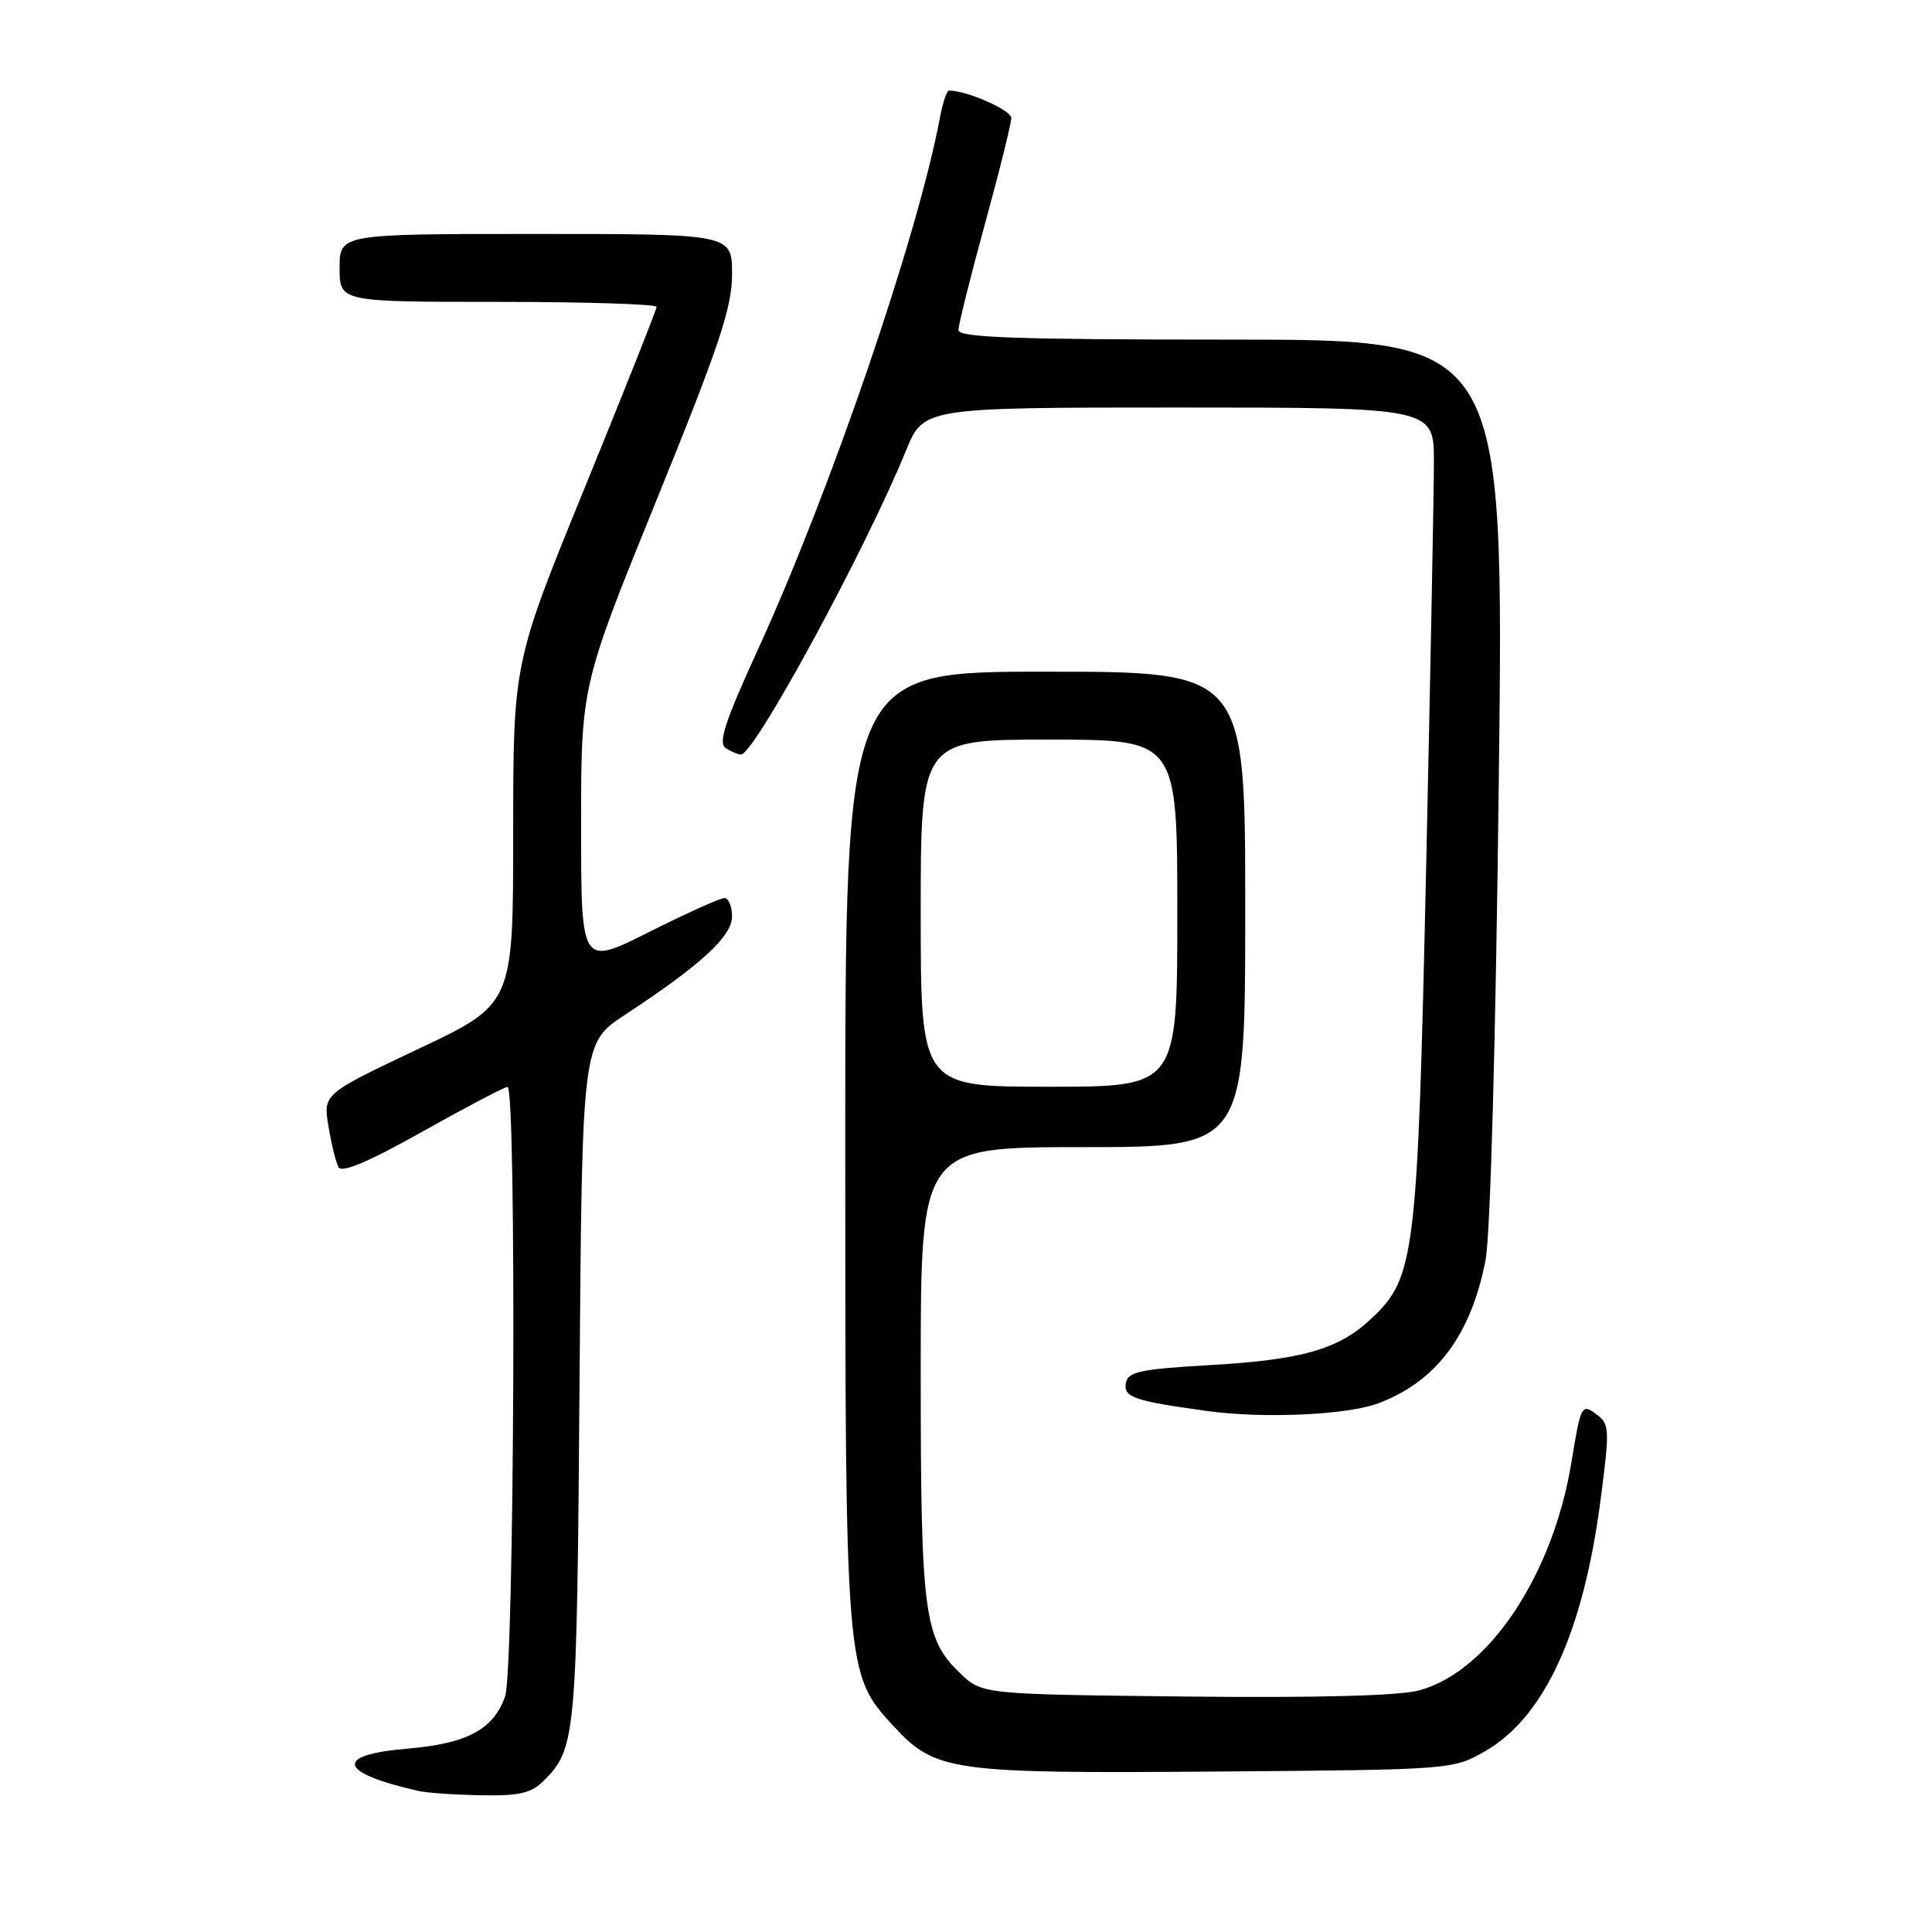 <?xml version="1.0" encoding="UTF-8" standalone="no"?>
<!DOCTYPE svg PUBLIC "-//W3C//DTD SVG 1.1//EN" "http://www.w3.org/Graphics/SVG/1.1/DTD/svg11.dtd" >
<svg xmlns="http://www.w3.org/2000/svg" xmlns:xlink="http://www.w3.org/1999/xlink" version="1.1" viewBox="0 0 256 256">
 <g >
 <path fill="currentColor"
d=" M 72.04 235.96 C 76.32 231.68 76.44 230.32 76.79 183.35 C 77.13 138.20 77.13 138.20 82.81 134.47 C 92.87 127.86 97.00 124.07 97.00 121.43 C 97.00 120.09 96.54 119.00 95.98 119.00 C 95.42 119.00 90.92 121.03 85.98 123.51 C 77.00 128.02 77.00 128.02 77.00 109.44 C 77.00 90.86 77.00 90.86 87.00 66.25 C 95.33 45.75 97.00 40.76 97.00 36.32 C 97.00 31.00 97.00 31.00 71.00 31.00 C 45.00 31.00 45.00 31.00 45.00 35.50 C 45.00 40.00 45.00 40.00 66.00 40.00 C 77.55 40.00 87.00 40.30 87.00 40.66 C 87.00 41.02 82.72 51.78 77.50 64.58 C 68.00 87.84 68.00 87.84 68.00 110.45 C 68.00 133.05 68.00 133.05 55.41 139.00 C 42.82 144.96 42.82 144.96 43.52 149.23 C 43.91 151.58 44.51 154.03 44.86 154.67 C 45.29 155.45 48.93 153.91 56.00 149.93 C 61.78 146.69 66.84 144.03 67.25 144.02 C 68.47 143.99 68.16 221.24 66.93 224.78 C 65.40 229.17 61.89 231.04 53.94 231.71 C 44.16 232.53 44.82 234.92 55.50 237.32 C 56.60 237.57 60.31 237.82 63.75 237.88 C 68.81 237.98 70.39 237.61 72.04 235.96 Z  M 196.77 232.05 C 204.65 227.54 209.82 216.27 212.10 198.62 C 213.32 189.21 213.29 188.68 211.44 187.33 C 209.59 185.97 209.44 186.26 208.23 193.71 C 205.79 208.70 197.25 221.51 188.03 223.99 C 185.40 224.70 174.39 224.99 157.04 224.80 C 130.13 224.50 130.13 224.50 127.21 221.70 C 122.42 217.11 122.00 213.86 122.00 181.63 C 122.00 152.00 122.00 152.00 143.50 152.00 C 165.00 152.00 165.00 152.00 165.00 120.50 C 165.00 89.00 165.00 89.00 138.50 89.00 C 112.00 89.00 112.00 89.00 112.00 151.82 C 112.00 221.34 112.04 221.82 118.31 228.63 C 123.94 234.73 125.85 235.01 161.00 234.74 C 192.38 234.50 192.52 234.49 196.77 232.05 Z  M 182.68 185.93 C 190.34 183.02 194.90 176.92 196.84 167.00 C 197.48 163.74 198.20 137.76 198.60 103.25 C 199.29 45.00 199.29 45.00 163.14 45.00 C 134.75 45.00 127.00 44.73 127.00 43.74 C 127.00 43.05 128.57 36.73 130.50 29.71 C 132.43 22.69 134.00 16.35 134.00 15.63 C 134.00 14.59 128.12 12.00 125.75 12.00 C 125.46 12.00 124.92 13.60 124.55 15.57 C 121.59 31.34 110.07 64.99 100.37 86.20 C 96.04 95.66 95.13 98.47 96.17 99.13 C 96.90 99.59 97.81 99.98 98.18 99.98 C 99.94 100.02 114.67 72.88 120.03 59.75 C 122.37 54.00 122.37 54.00 156.18 54.00 C 190.00 54.00 190.00 54.00 190.00 61.25 C 190.00 65.24 189.53 89.42 188.97 115.00 C 187.84 166.43 187.50 169.24 181.79 174.65 C 177.40 178.81 172.60 180.19 160.04 180.90 C 151.19 181.41 149.47 181.77 149.19 183.21 C 148.82 185.15 150.18 185.62 160.00 186.97 C 167.47 188.00 178.58 187.49 182.68 185.93 Z  M 122.00 121.00 C 122.00 98.00 122.00 98.00 139.00 98.00 C 156.00 98.00 156.00 98.00 156.00 121.00 C 156.00 144.00 156.00 144.00 139.00 144.00 C 122.00 144.00 122.00 144.00 122.00 121.00 Z "/>
</g>
</svg>